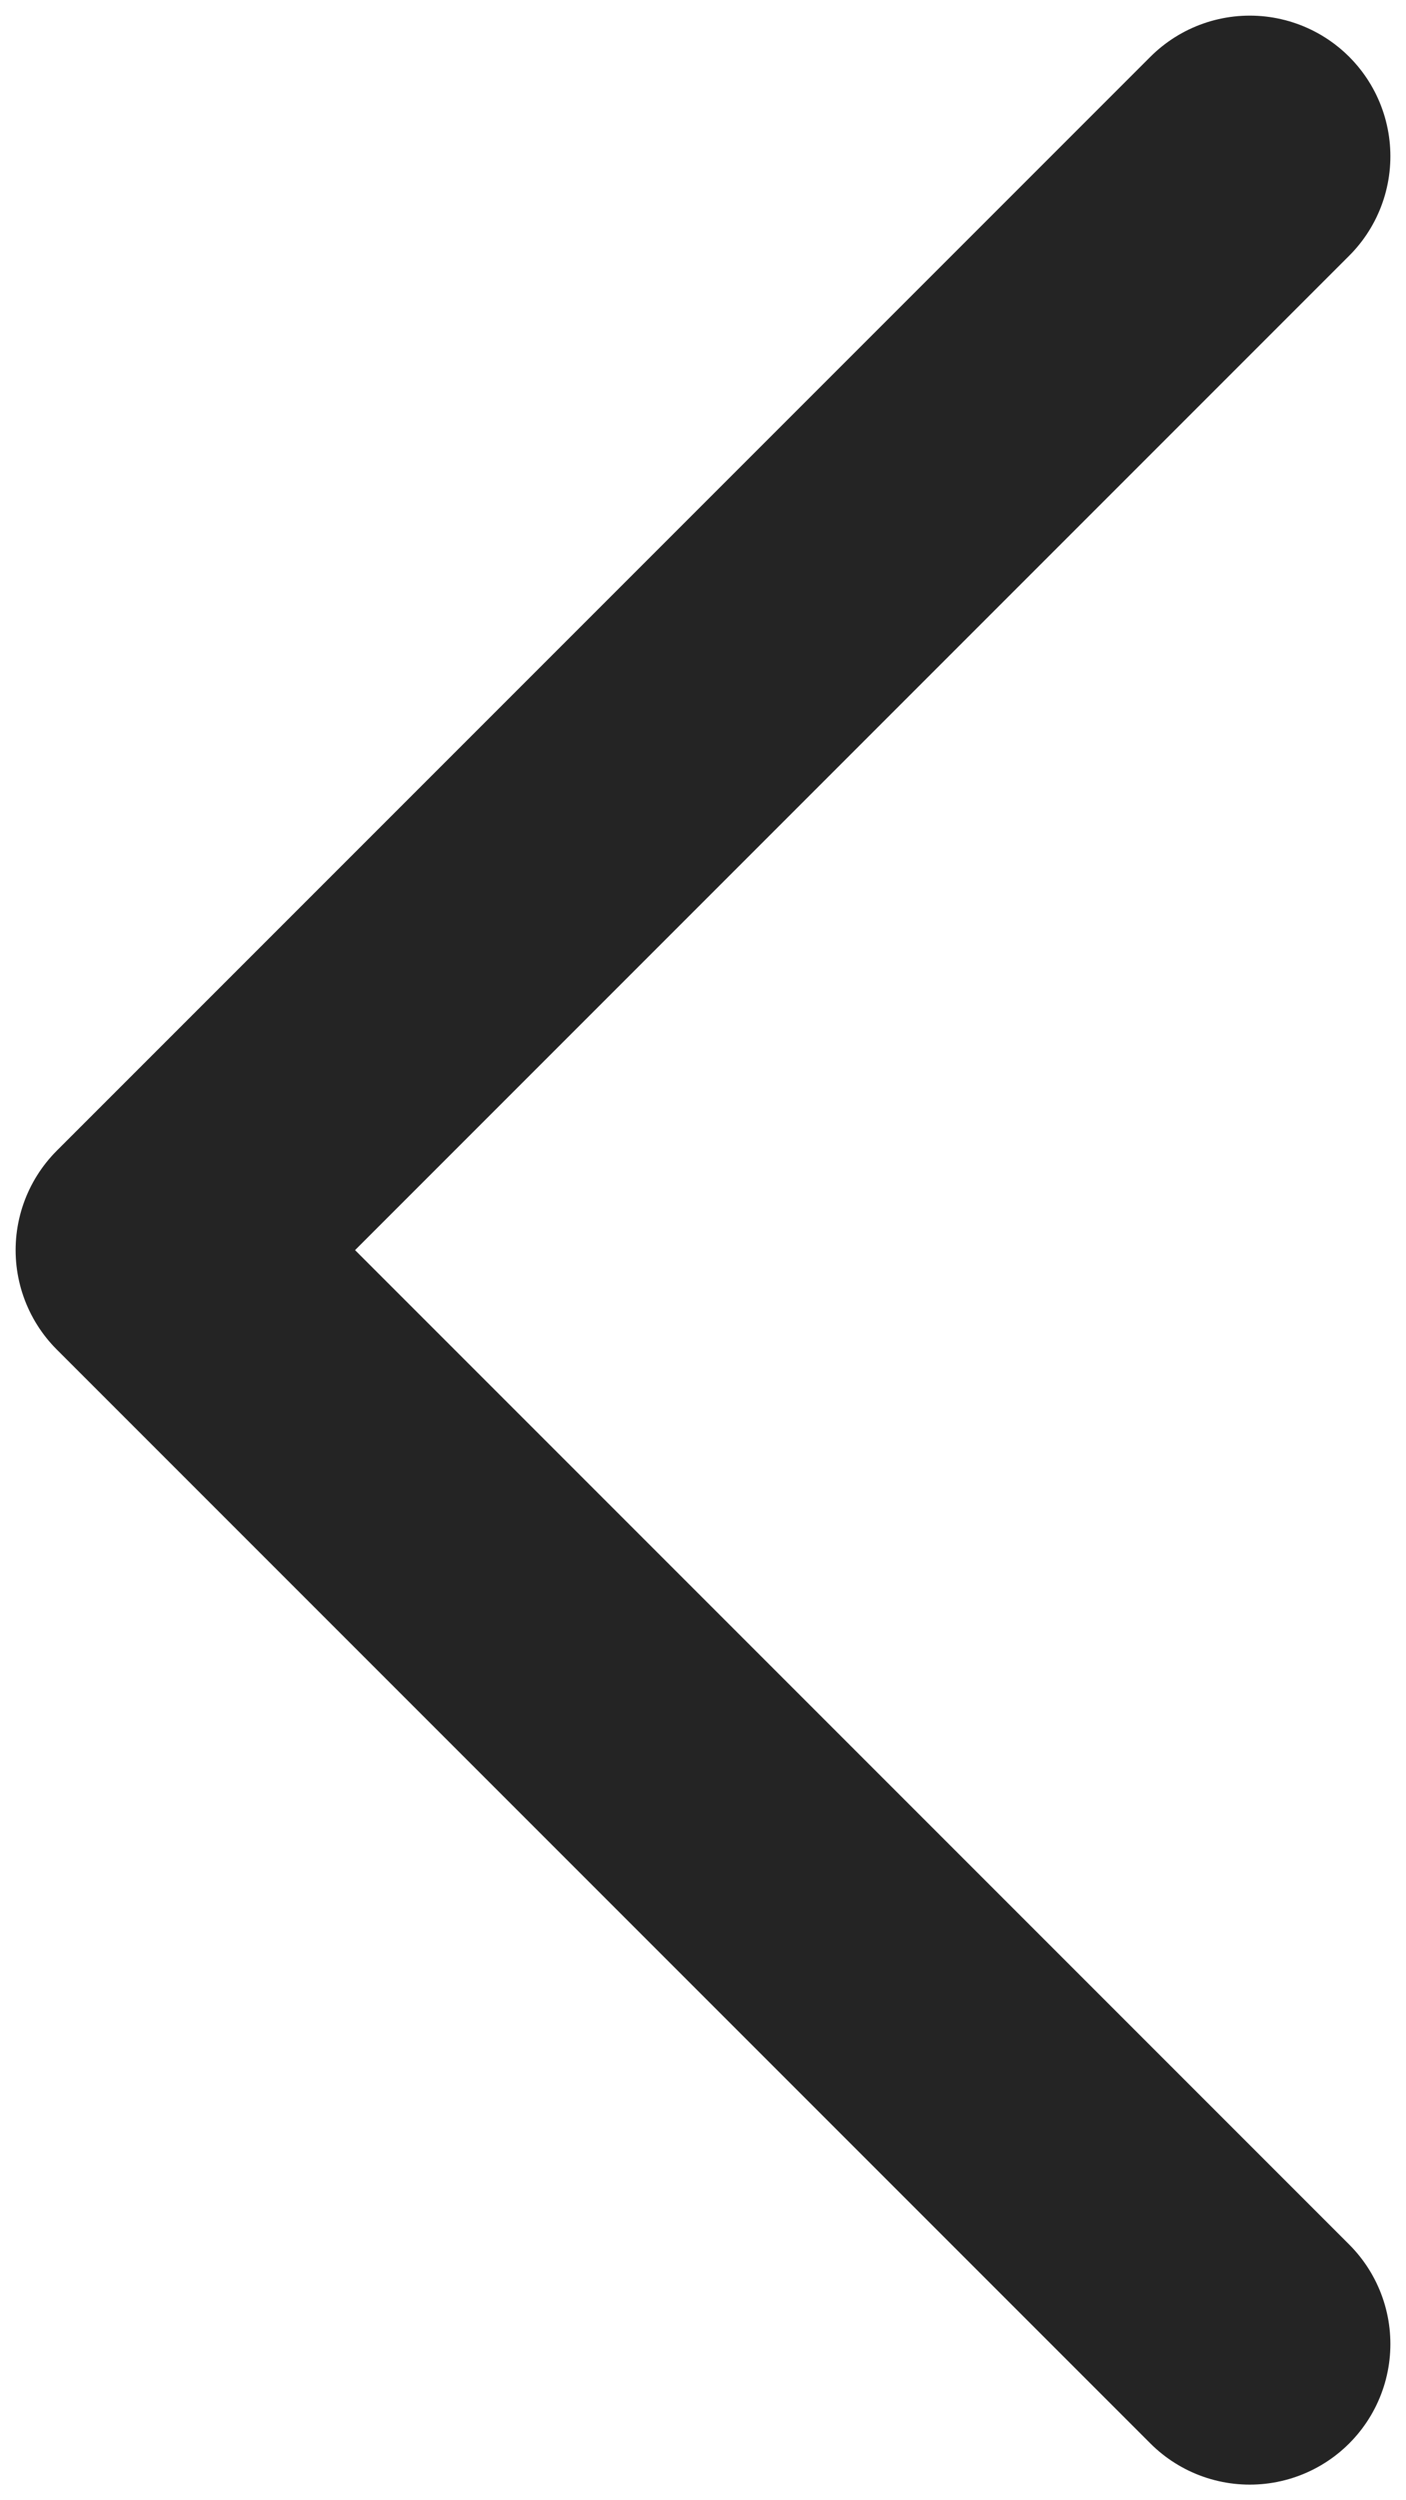 <svg width="9" height="16" viewBox="0 0 9 16" fill="none" xmlns="http://www.w3.org/2000/svg">
<path d="M8 15L1 8L8 1" stroke="#242424" stroke-width="1.8" stroke-linecap="round" stroke-linejoin="round"/>
</svg>
